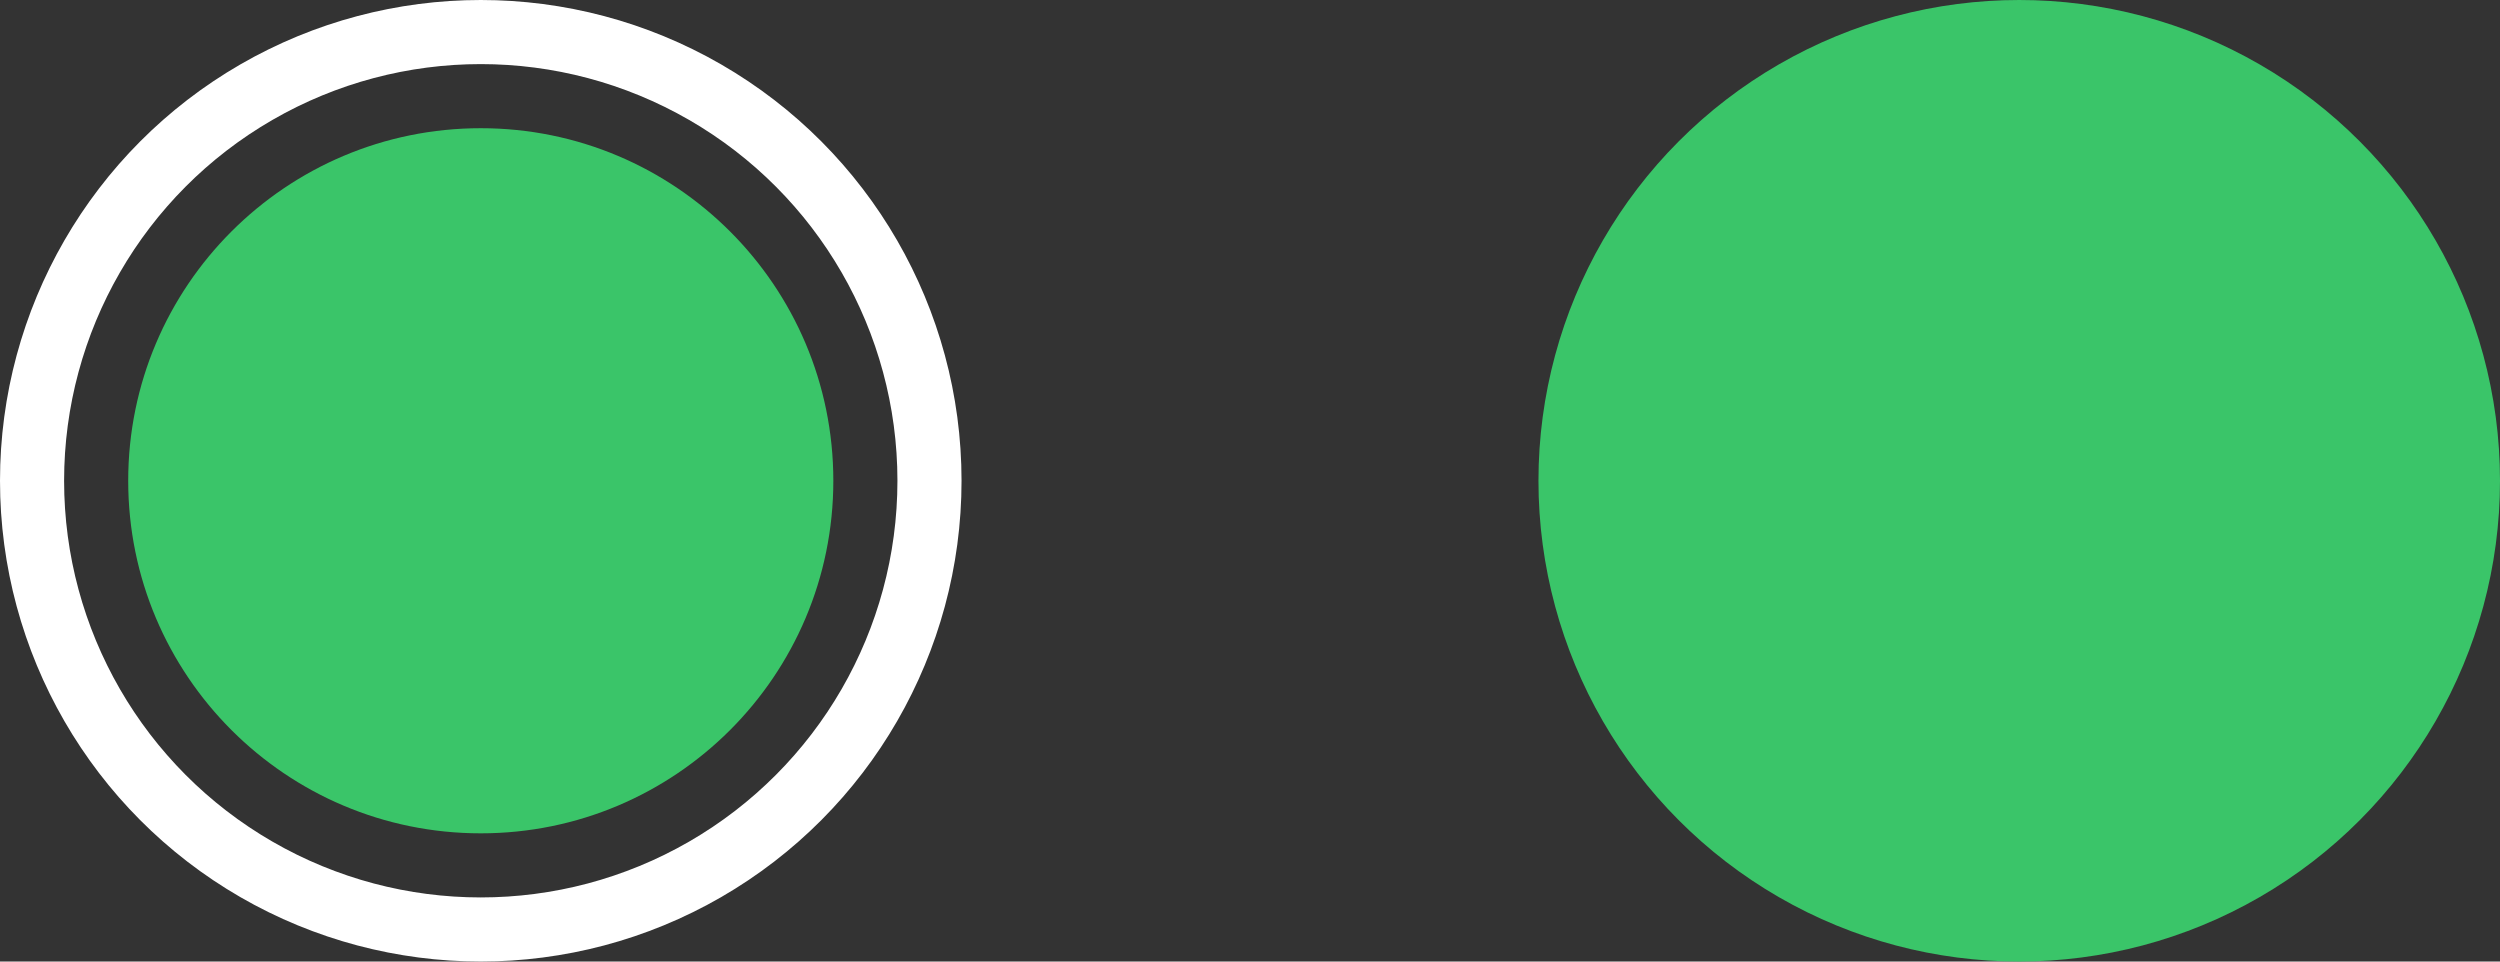 <svg width="39" height="15" viewBox="0 0 39 15" fill="none" xmlns="http://www.w3.org/2000/svg">
<rect x="0" y="0" width="39" height="15" fill="#333333" stroke="none"/>
<circle cx="31.5" cy="7.5" r="7.5" fill="#3AC569"/>
<circle cx="7.5" cy="7.5" r="7" stroke="white"/>
<circle cx="7.5" cy="7.5" r="5.5" fill="#3AC569"/>
</svg>
